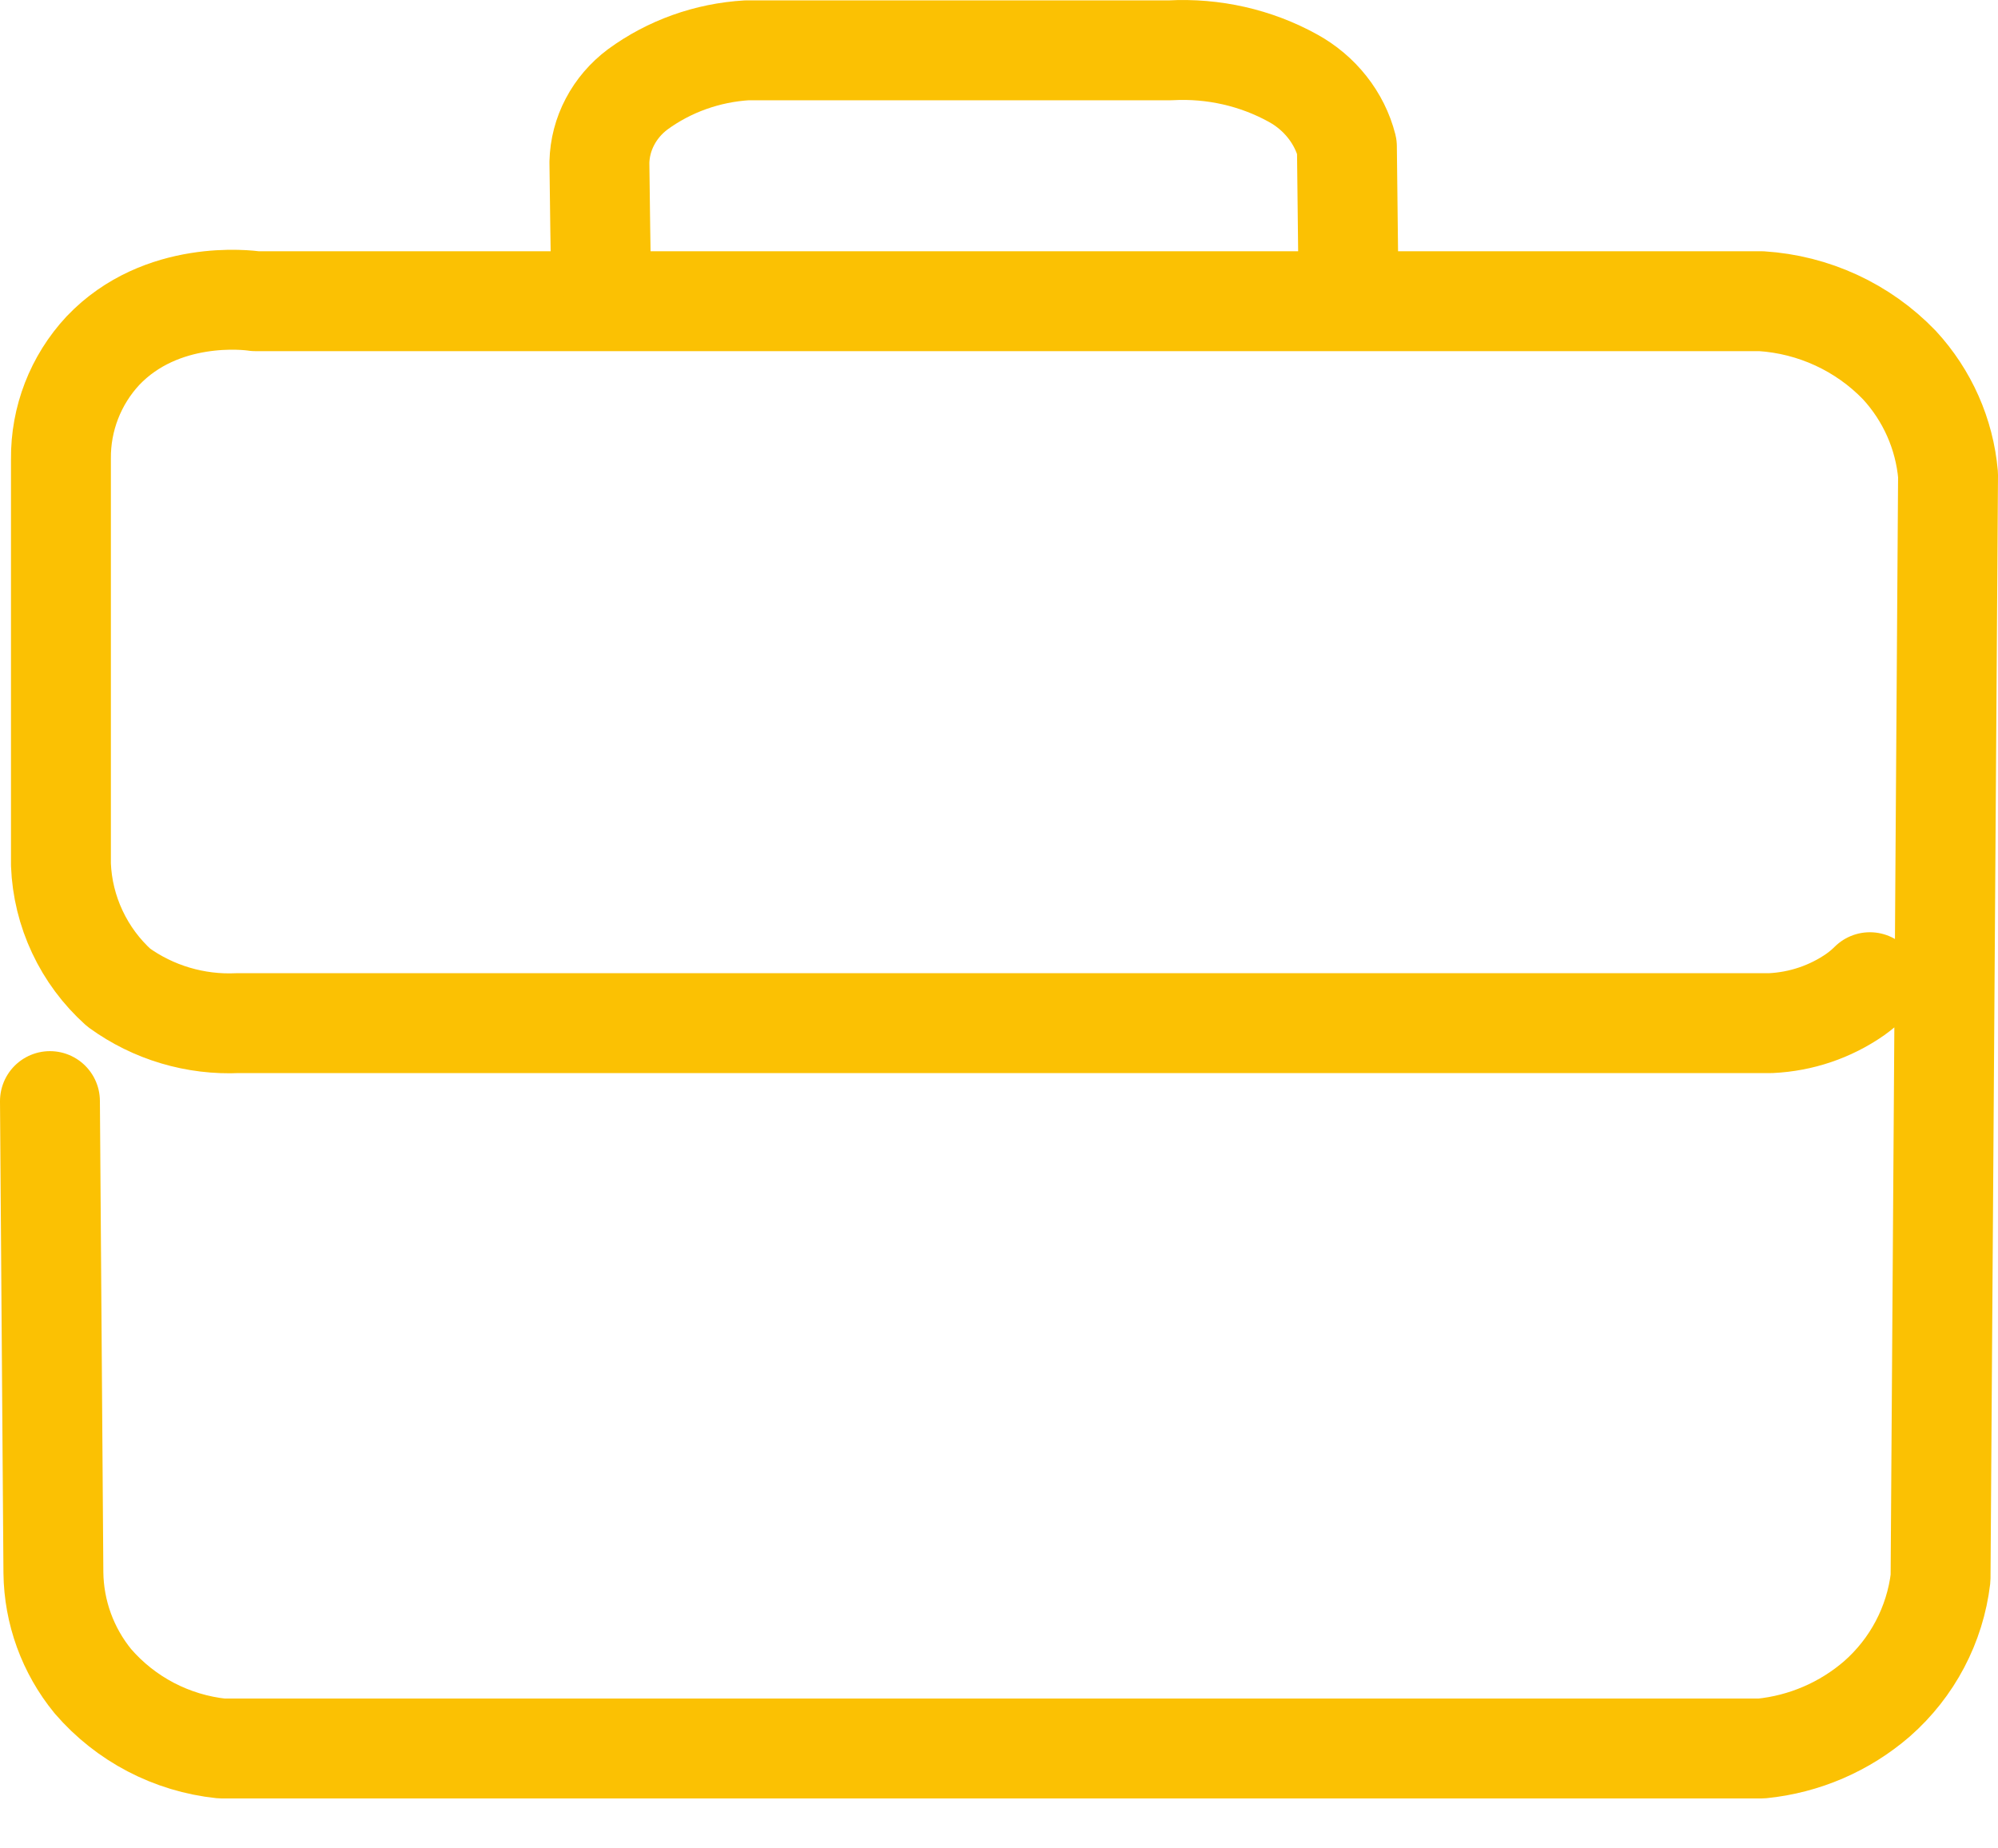 <svg width="40" height="37" viewBox="0 0 40 37" fill="none" xmlns="http://www.w3.org/2000/svg">
<path d="M1 22.041L1.069 31.48C1.078 32.272 1.356 33.038 1.859 33.653C2.514 34.413 3.436 34.895 4.437 35H35.266C36.122 34.914 36.93 34.566 37.578 34.005C38.286 33.383 38.739 32.523 38.85 31.591L39 9.507C38.928 8.687 38.585 7.914 38.025 7.307C37.297 6.551 36.309 6.095 35.258 6.029H5.112C4.969 6.006 3.231 5.788 2.06 7.02C1.512 7.609 1.212 8.384 1.22 9.186V17.308C1.238 17.774 1.35 18.231 1.549 18.654C1.747 19.076 2.028 19.455 2.376 19.768C3.068 20.27 3.913 20.521 4.769 20.48H35.455C36.059 20.451 36.643 20.254 37.139 19.91C37.244 19.835 37.344 19.752 37.435 19.661" stroke="#FBC103" stroke-width="2" stroke-linecap="round" stroke-linejoin="round"/>
<path d="M12.038 5.909C12.023 5.025 12.01 4.138 12 3.247C12.007 2.965 12.079 2.688 12.212 2.437C12.344 2.185 12.534 1.964 12.766 1.79C13.398 1.327 14.161 1.054 14.957 1.007H23.434C24.291 0.961 25.143 1.154 25.885 1.564C26.153 1.711 26.387 1.909 26.572 2.144C26.758 2.379 26.892 2.648 26.965 2.933L27 6" stroke="#FBC103" stroke-width="2" stroke-linejoin="round"/>
</svg>

